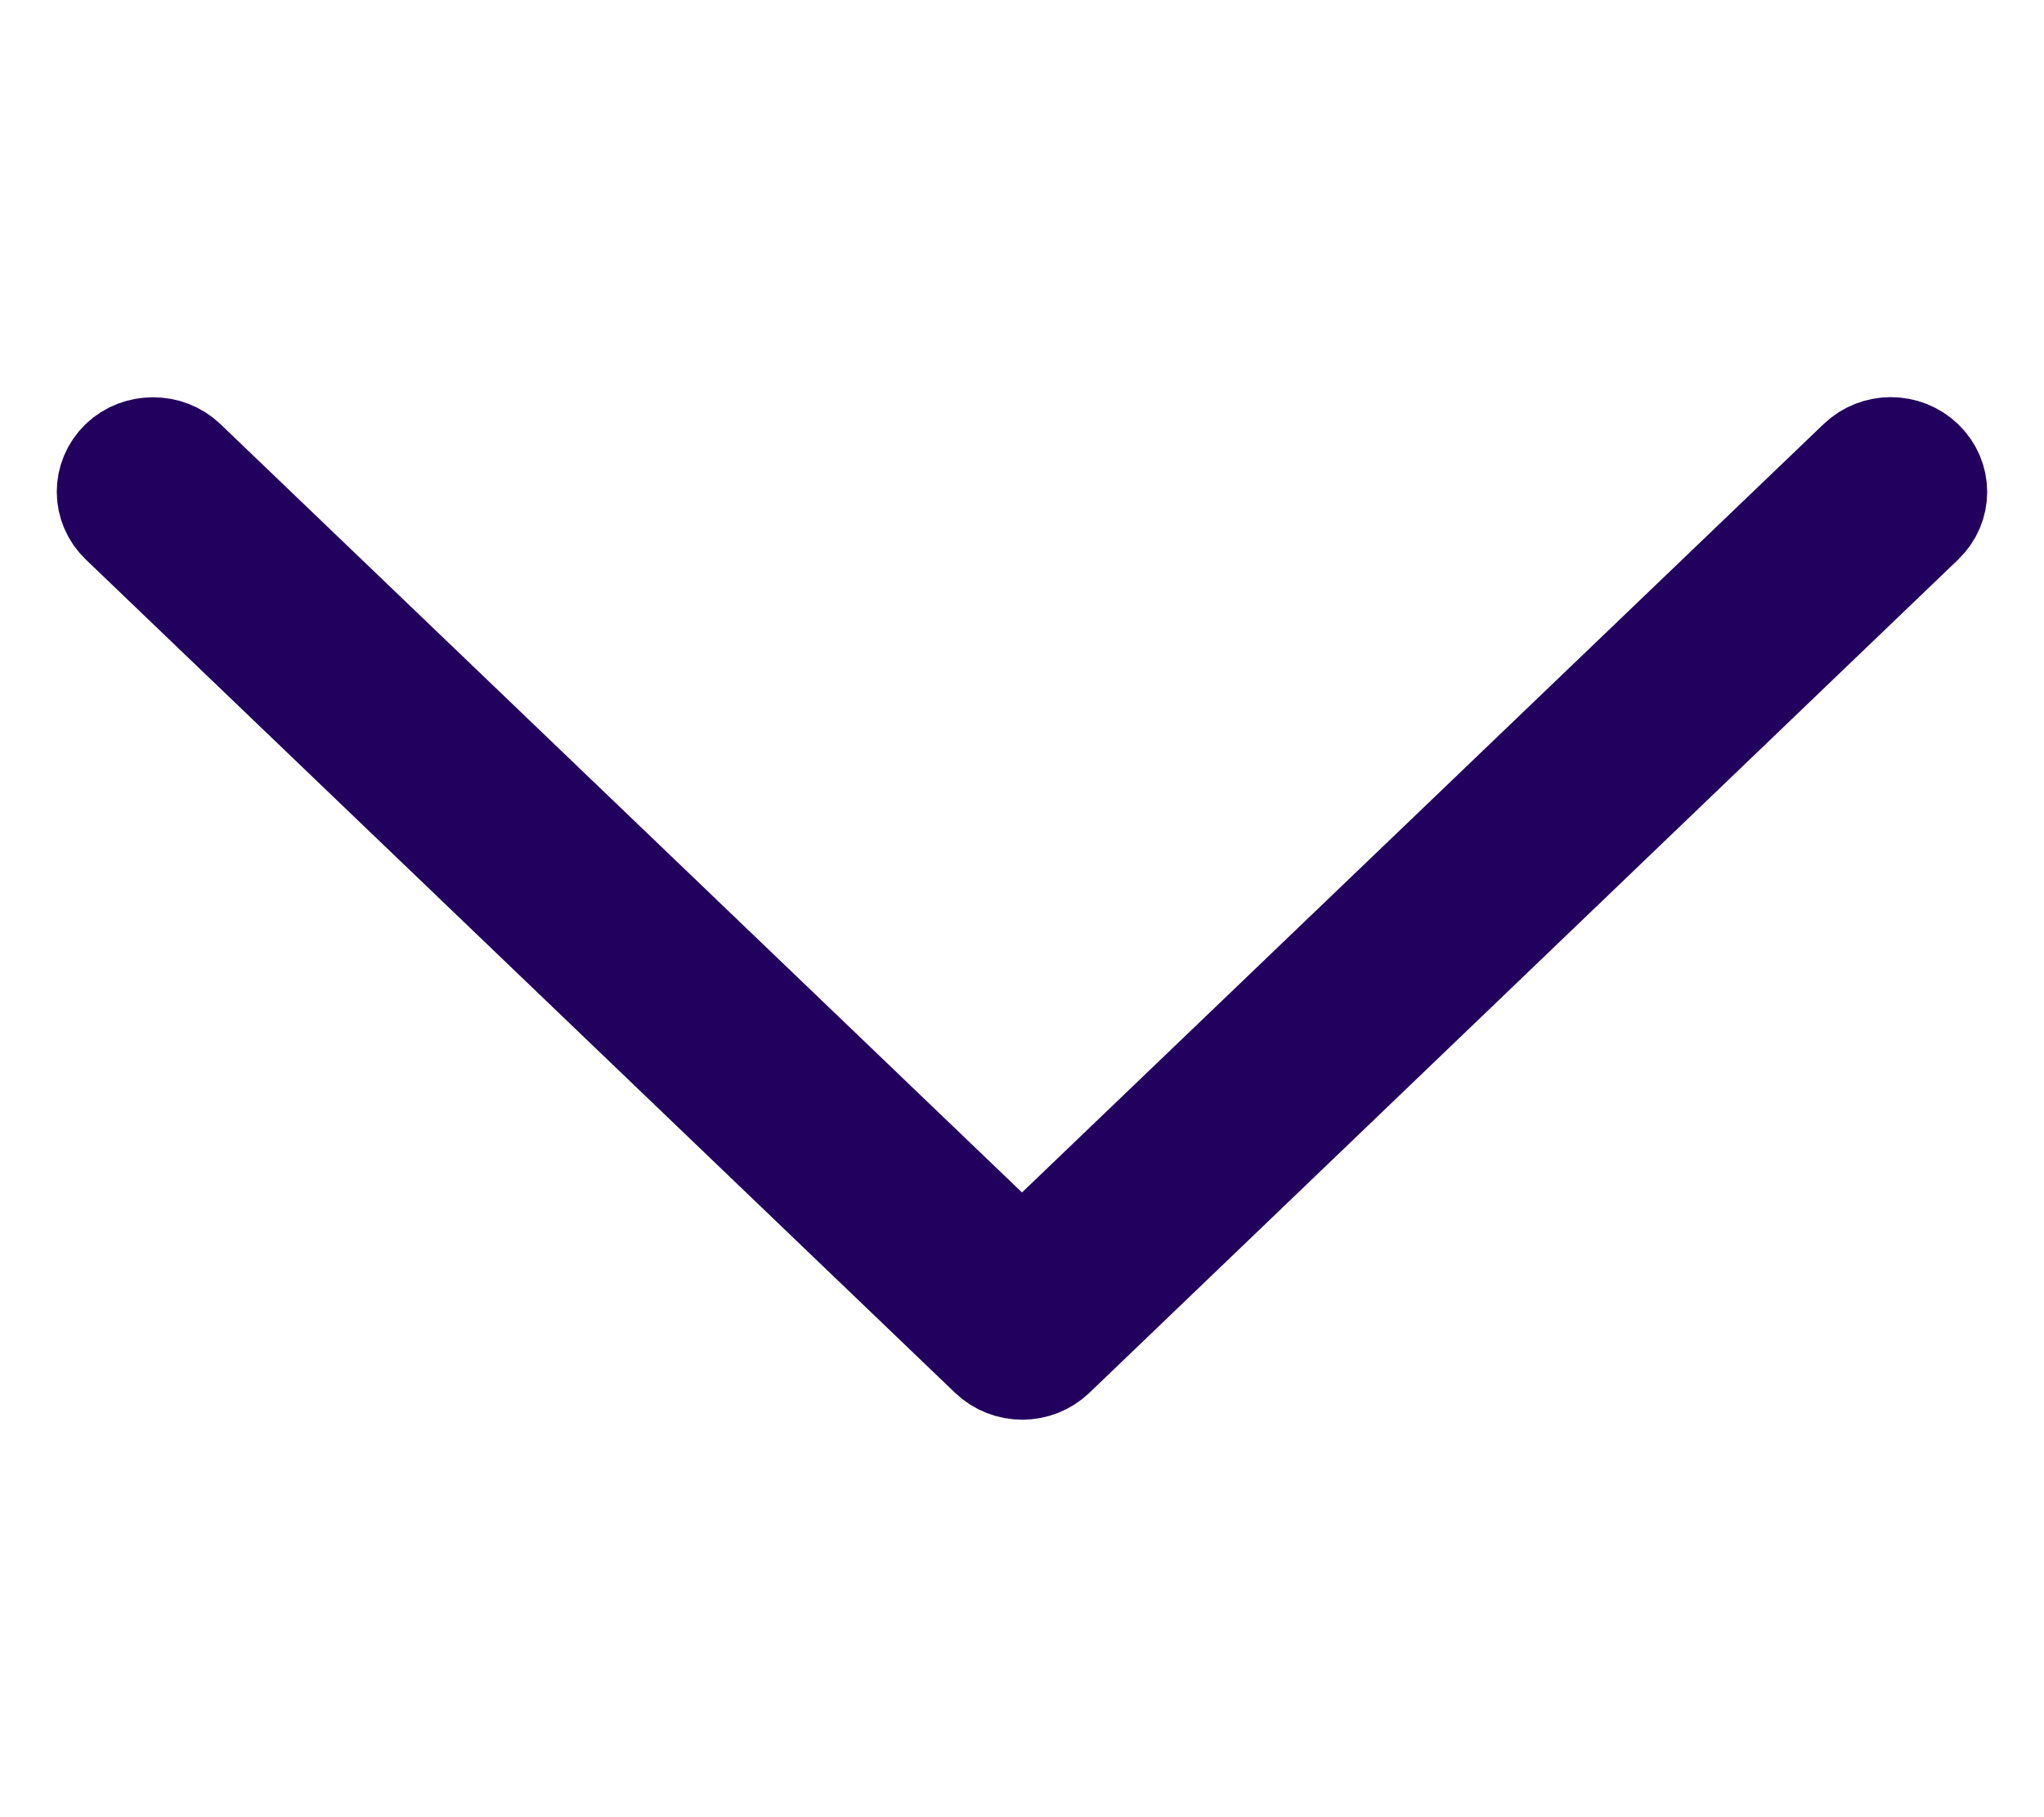 <svg width="18" height="16" viewBox="0 0 18 16" fill="none" xmlns="http://www.w3.org/2000/svg">
<path d="M1.103 4.567L8.756 11.902C8.893 12.033 9.111 12.033 9.248 11.902L16.897 4.567C17.034 4.436 17.034 4.227 16.897 4.095C16.76 3.964 16.542 3.964 16.405 4.095L9 11.192L1.595 4.095C1.527 4.03 1.439 3.998 1.348 3.998C1.256 3.998 1.168 4.03 1.1 4.095C0.966 4.227 0.966 4.436 1.103 4.567Z" fill="#22005D" stroke="#22005D"/>
</svg>
